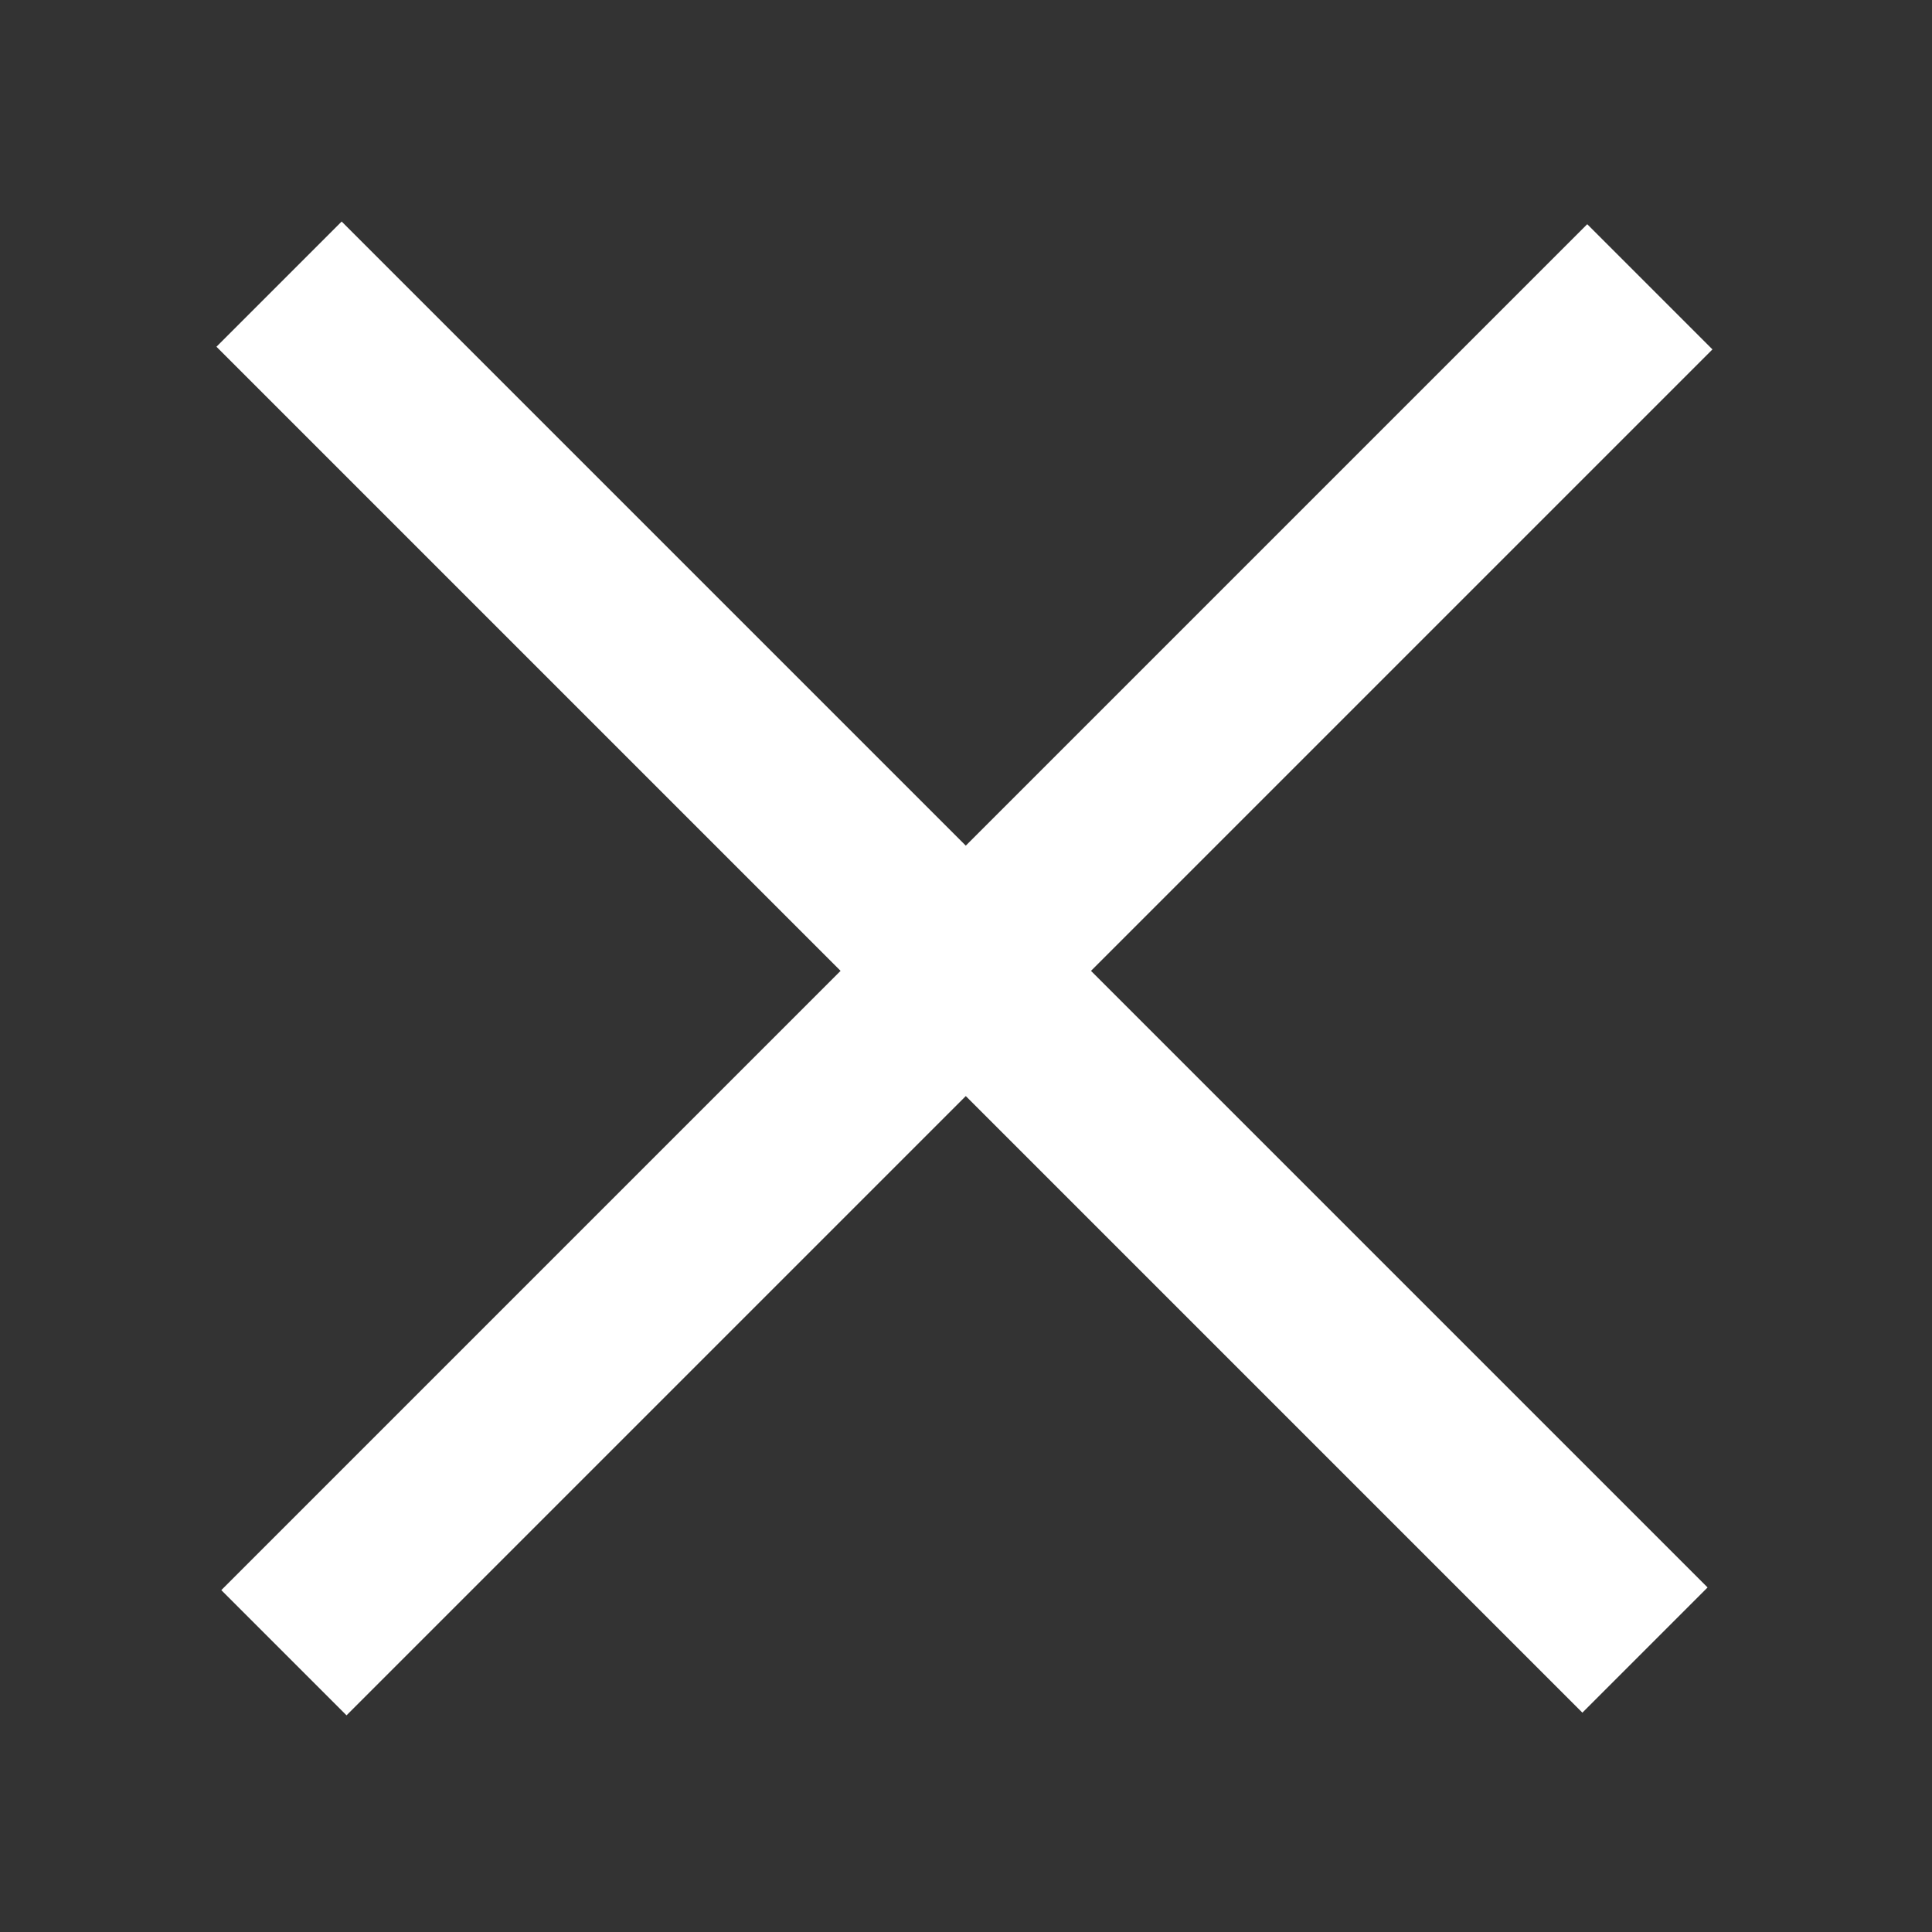 <?xml version="1.0" encoding="UTF-8"?> <!-- Generator: Adobe Illustrator 24.3.0, SVG Export Plug-In . SVG Version: 6.00 Build 0) --> <svg xmlns="http://www.w3.org/2000/svg" xmlns:xlink="http://www.w3.org/1999/xlink" version="1.1" id="Calque_1" x="0px" y="0px" viewBox="0 0 36 36" style="enable-background:new 0 0 36 36;" xml:space="preserve"><rect x="0" y="0" width="36" height="36" fill="#333333" stroke="none"/> <style type="text/css"> .st0{fill:#FFFFFF;} </style> <rect x="0" y="16.4" transform="matrix(0.707 -0.707 0.707 0.707 -7.471 18.035)" class="st0" width="36" height="3.3"></rect> <rect x="16.3" y="0" transform="matrix(0.707 -0.707 0.707 0.707 -7.491 17.985)" class="st0" width="3.3" height="36"></rect> </svg> 